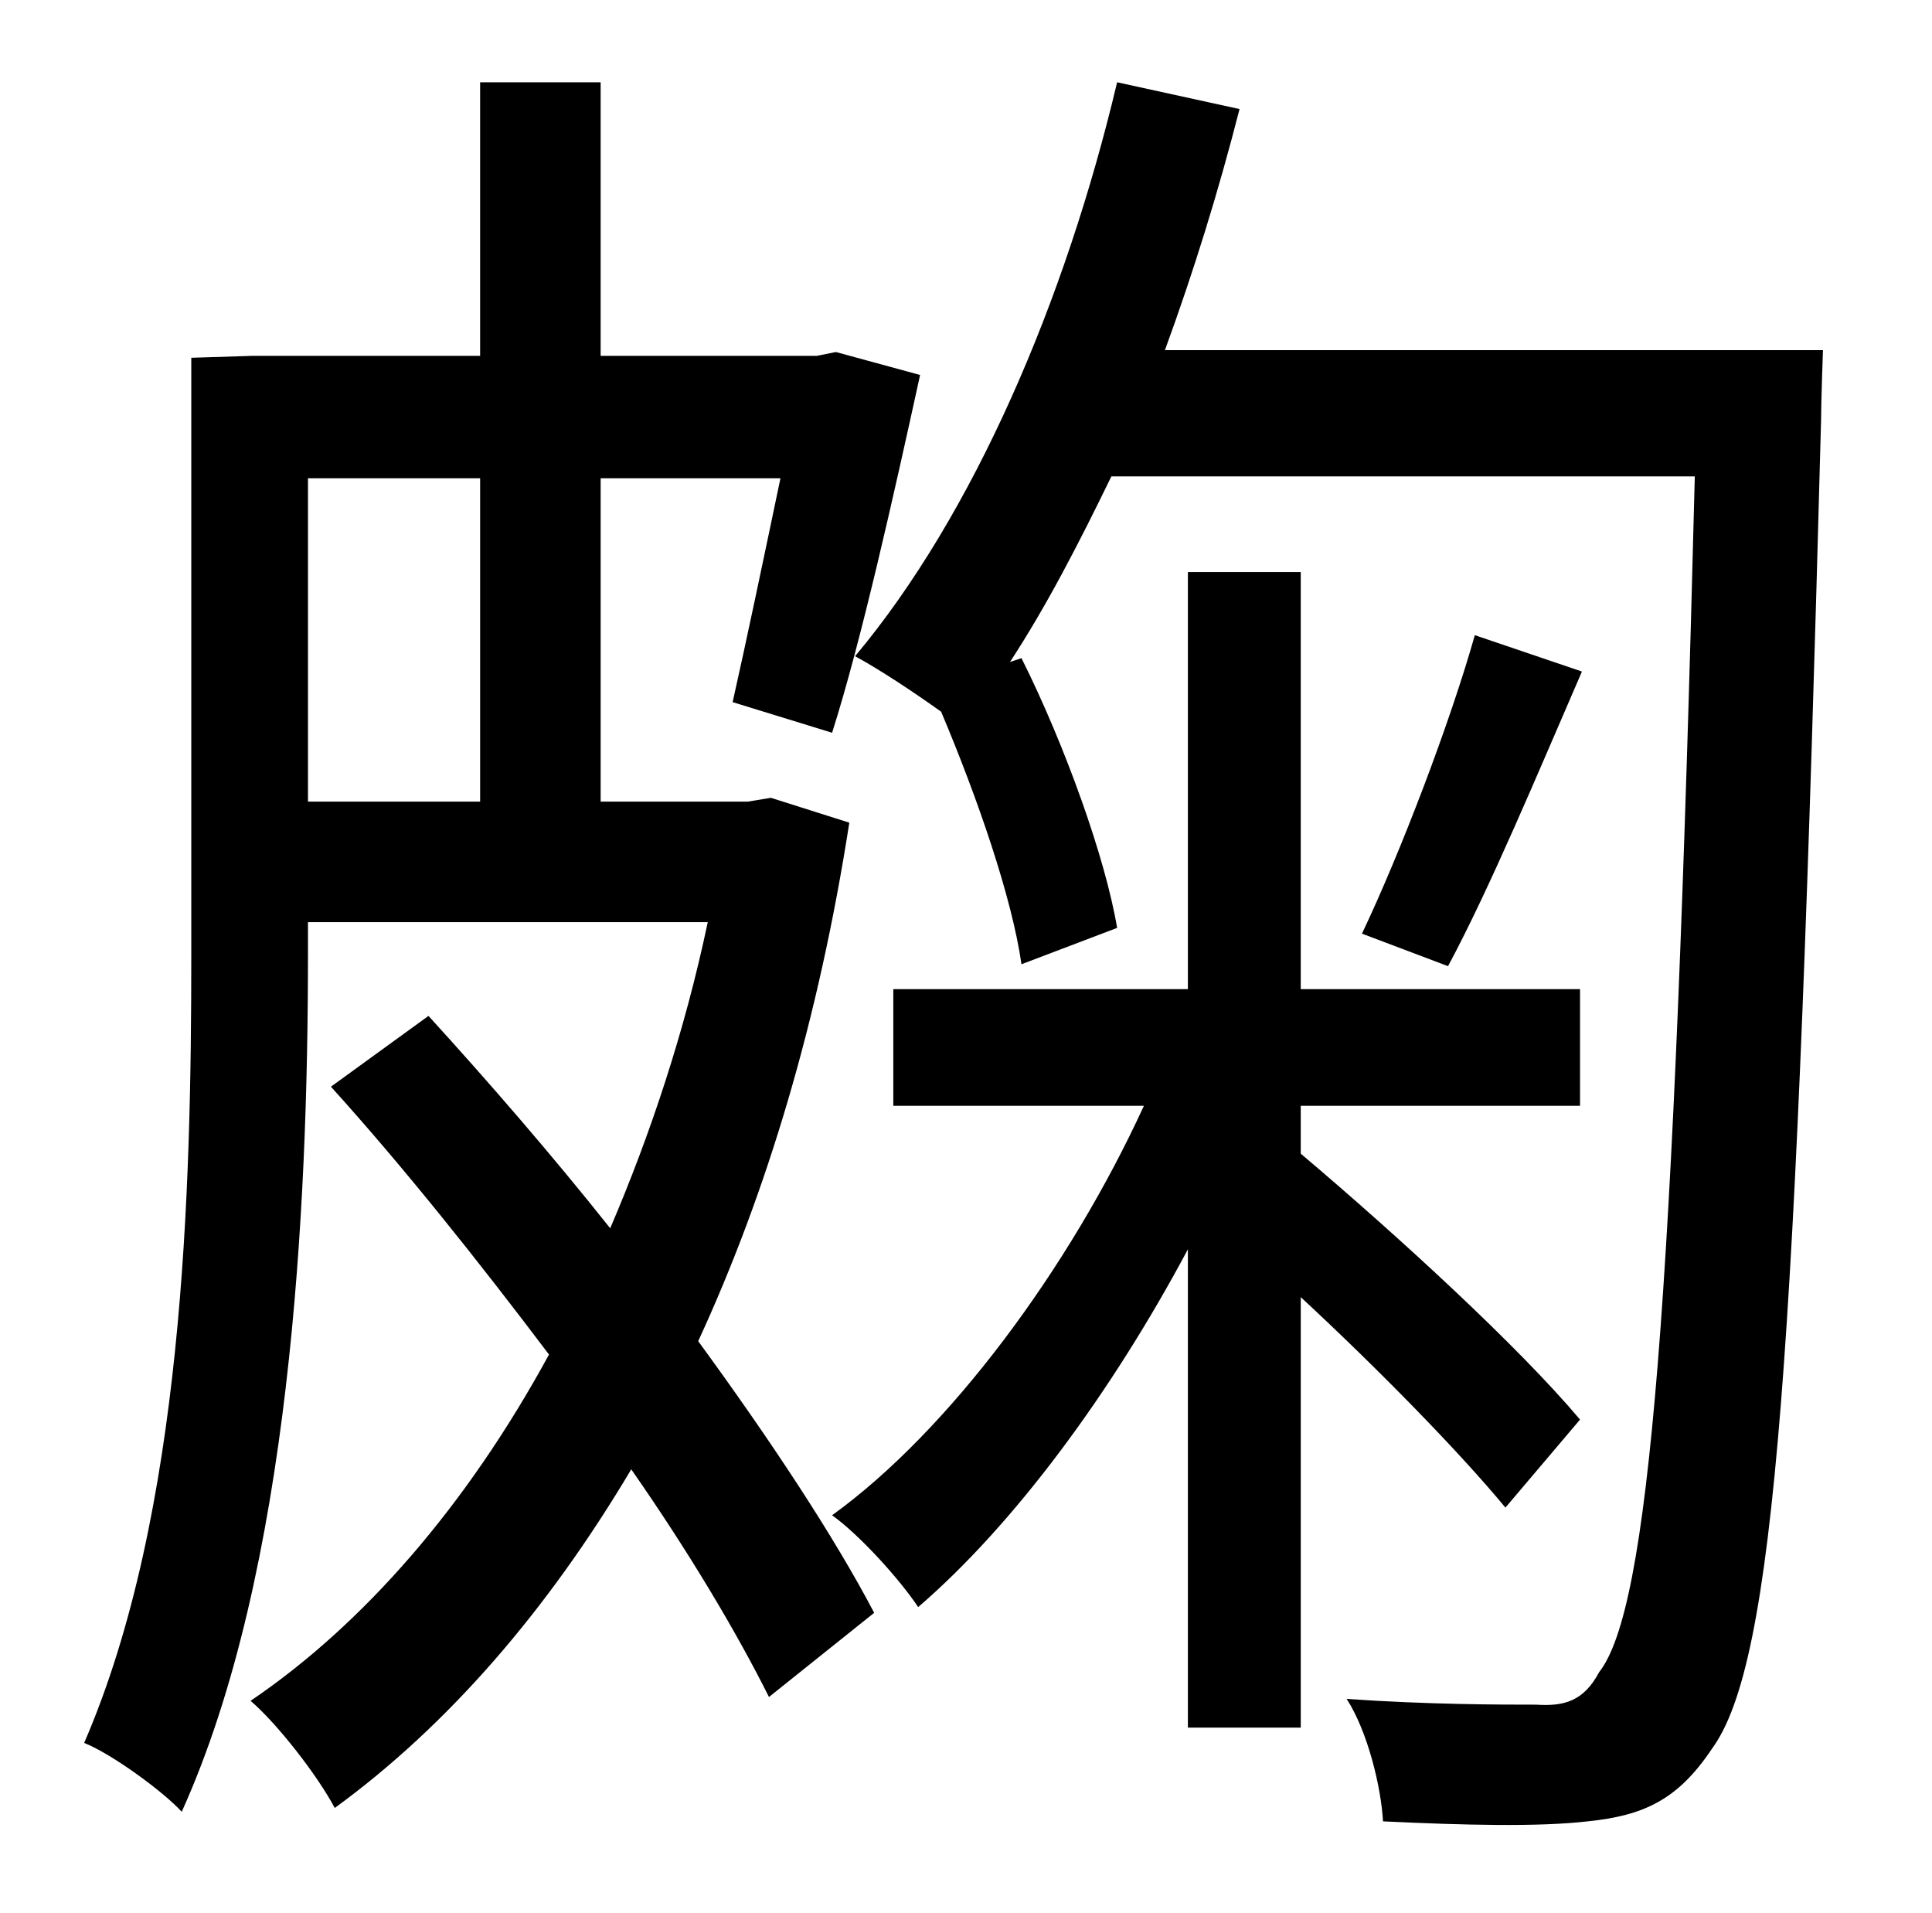 <?xml version="1.0" standalone="no"?>
<!DOCTYPE svg PUBLIC "-//W3C//DTD SVG 1.1//EN" "http://www.w3.org/Graphics/SVG/1.1/DTD/svg11.dtd" >
<svg xmlns="http://www.w3.org/2000/svg" xmlns:xlink="http://www.w3.org/1999/xlink" version="1.1" viewBox="-10 0 1010 1000">
   <path fill="currentColor"
d="M151 250v169h90v-169h-90zM393 417l41 13c-16 103 -43 193 -79 271c38 52 71 102 92 142l-55 44c-17 -34 -42 -76 -72 -119c-44 74 -96 134 -155 177c-9 -17 -30 -44 -44 -56c59 -40 113 -102 156 -181c-37 -49 -76 -98 -114 -140l51 -37c31 34 64 72 95 111
c21 -49 39 -103 51 -160h-209v17c0 132 -9 322 -66 448c-9 -10 -36 -30 -51 -36c52 -120 56 -289 56 -412v-312l32 -1h119v-143h63v143h113l10 -2l44 12c-14 64 -31 140 -46 187l-52 -16c7 -31 16 -74 25 -117h-94v169h77zM816 742l-39 46c-24 -29 -66 -72 -107 -110v225
h-59v-250c-40 75 -91 144 -141 187c-10 -15 -31 -38 -45 -48c61 -44 124 -129 163 -214h-131v-61h154v-218h59v218h146v61h-146v25c52 44 114 101 146 139zM761 332l56 19c-23 53 -48 113 -70 154l-45 -17c20 -42 46 -110 59 -156zM599 183h344s-1 28 -1 37
c-13 490 -24 649 -57 694c-18 27 -36 35 -65 38c-26 3 -65 2 -107 0c-1 -18 -8 -47 -19 -64c43 3 81 3 99 3c15 1 25 -2 33 -17c26 -33 39 -188 50 -625h-305c-17 35 -34 68 -53 97l6 -2c23 46 44 105 50 141l-50 19c-5 -35 -23 -87 -42 -132c-14 -10 -32 -22 -45 -29
c62 -74 110 -186 137 -300l64 14c-11 43 -24 85 -39 126z" />
</svg>
